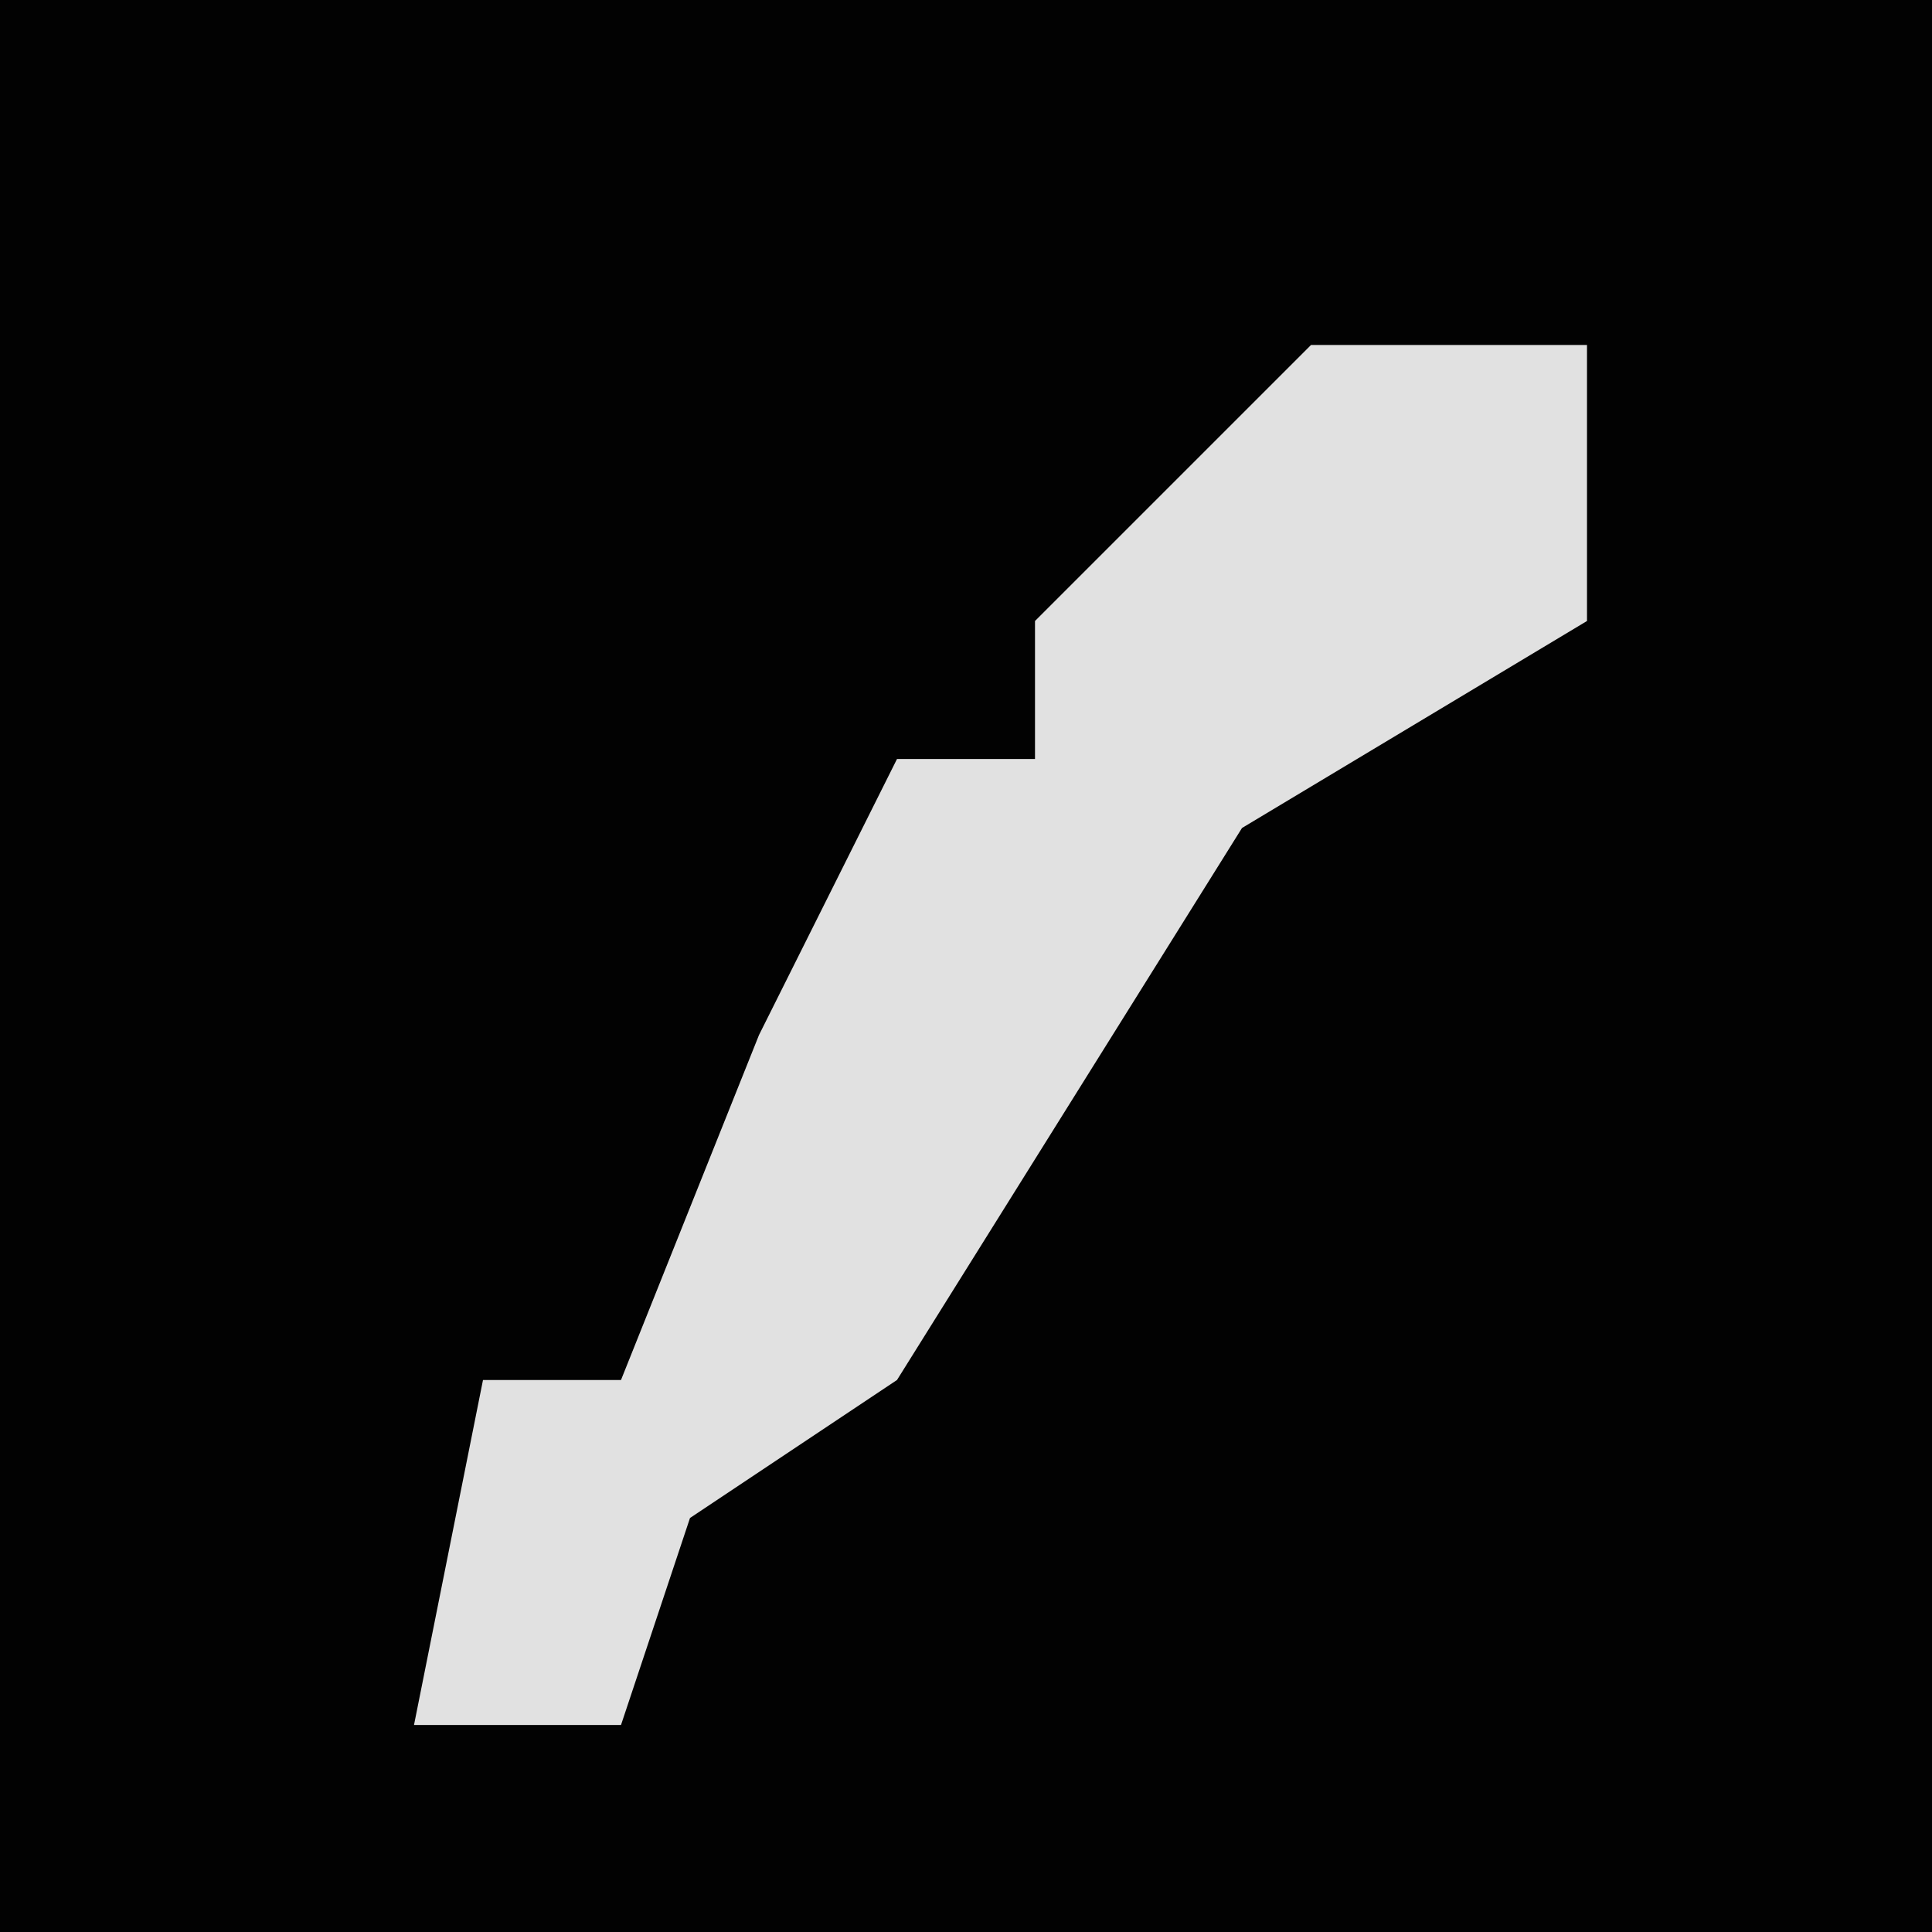 <?xml version="1.0" encoding="UTF-8"?>
<svg version="1.1" xmlns="http://www.w3.org/2000/svg" width="28" height="28">
<path d="M0,0 L28,0 L28,28 L0,28 Z " fill="#020202" transform="translate(0,0)"/>
<path d="M0,0 L4,0 L4,4 L-1,7 L-6,15 L-9,17 L-10,20 L-13,20 L-12,15 L-10,15 L-8,10 L-6,6 L-4,6 L-4,4 Z " fill="#E1E1E1" transform="translate(19,5)"/>
</svg>
